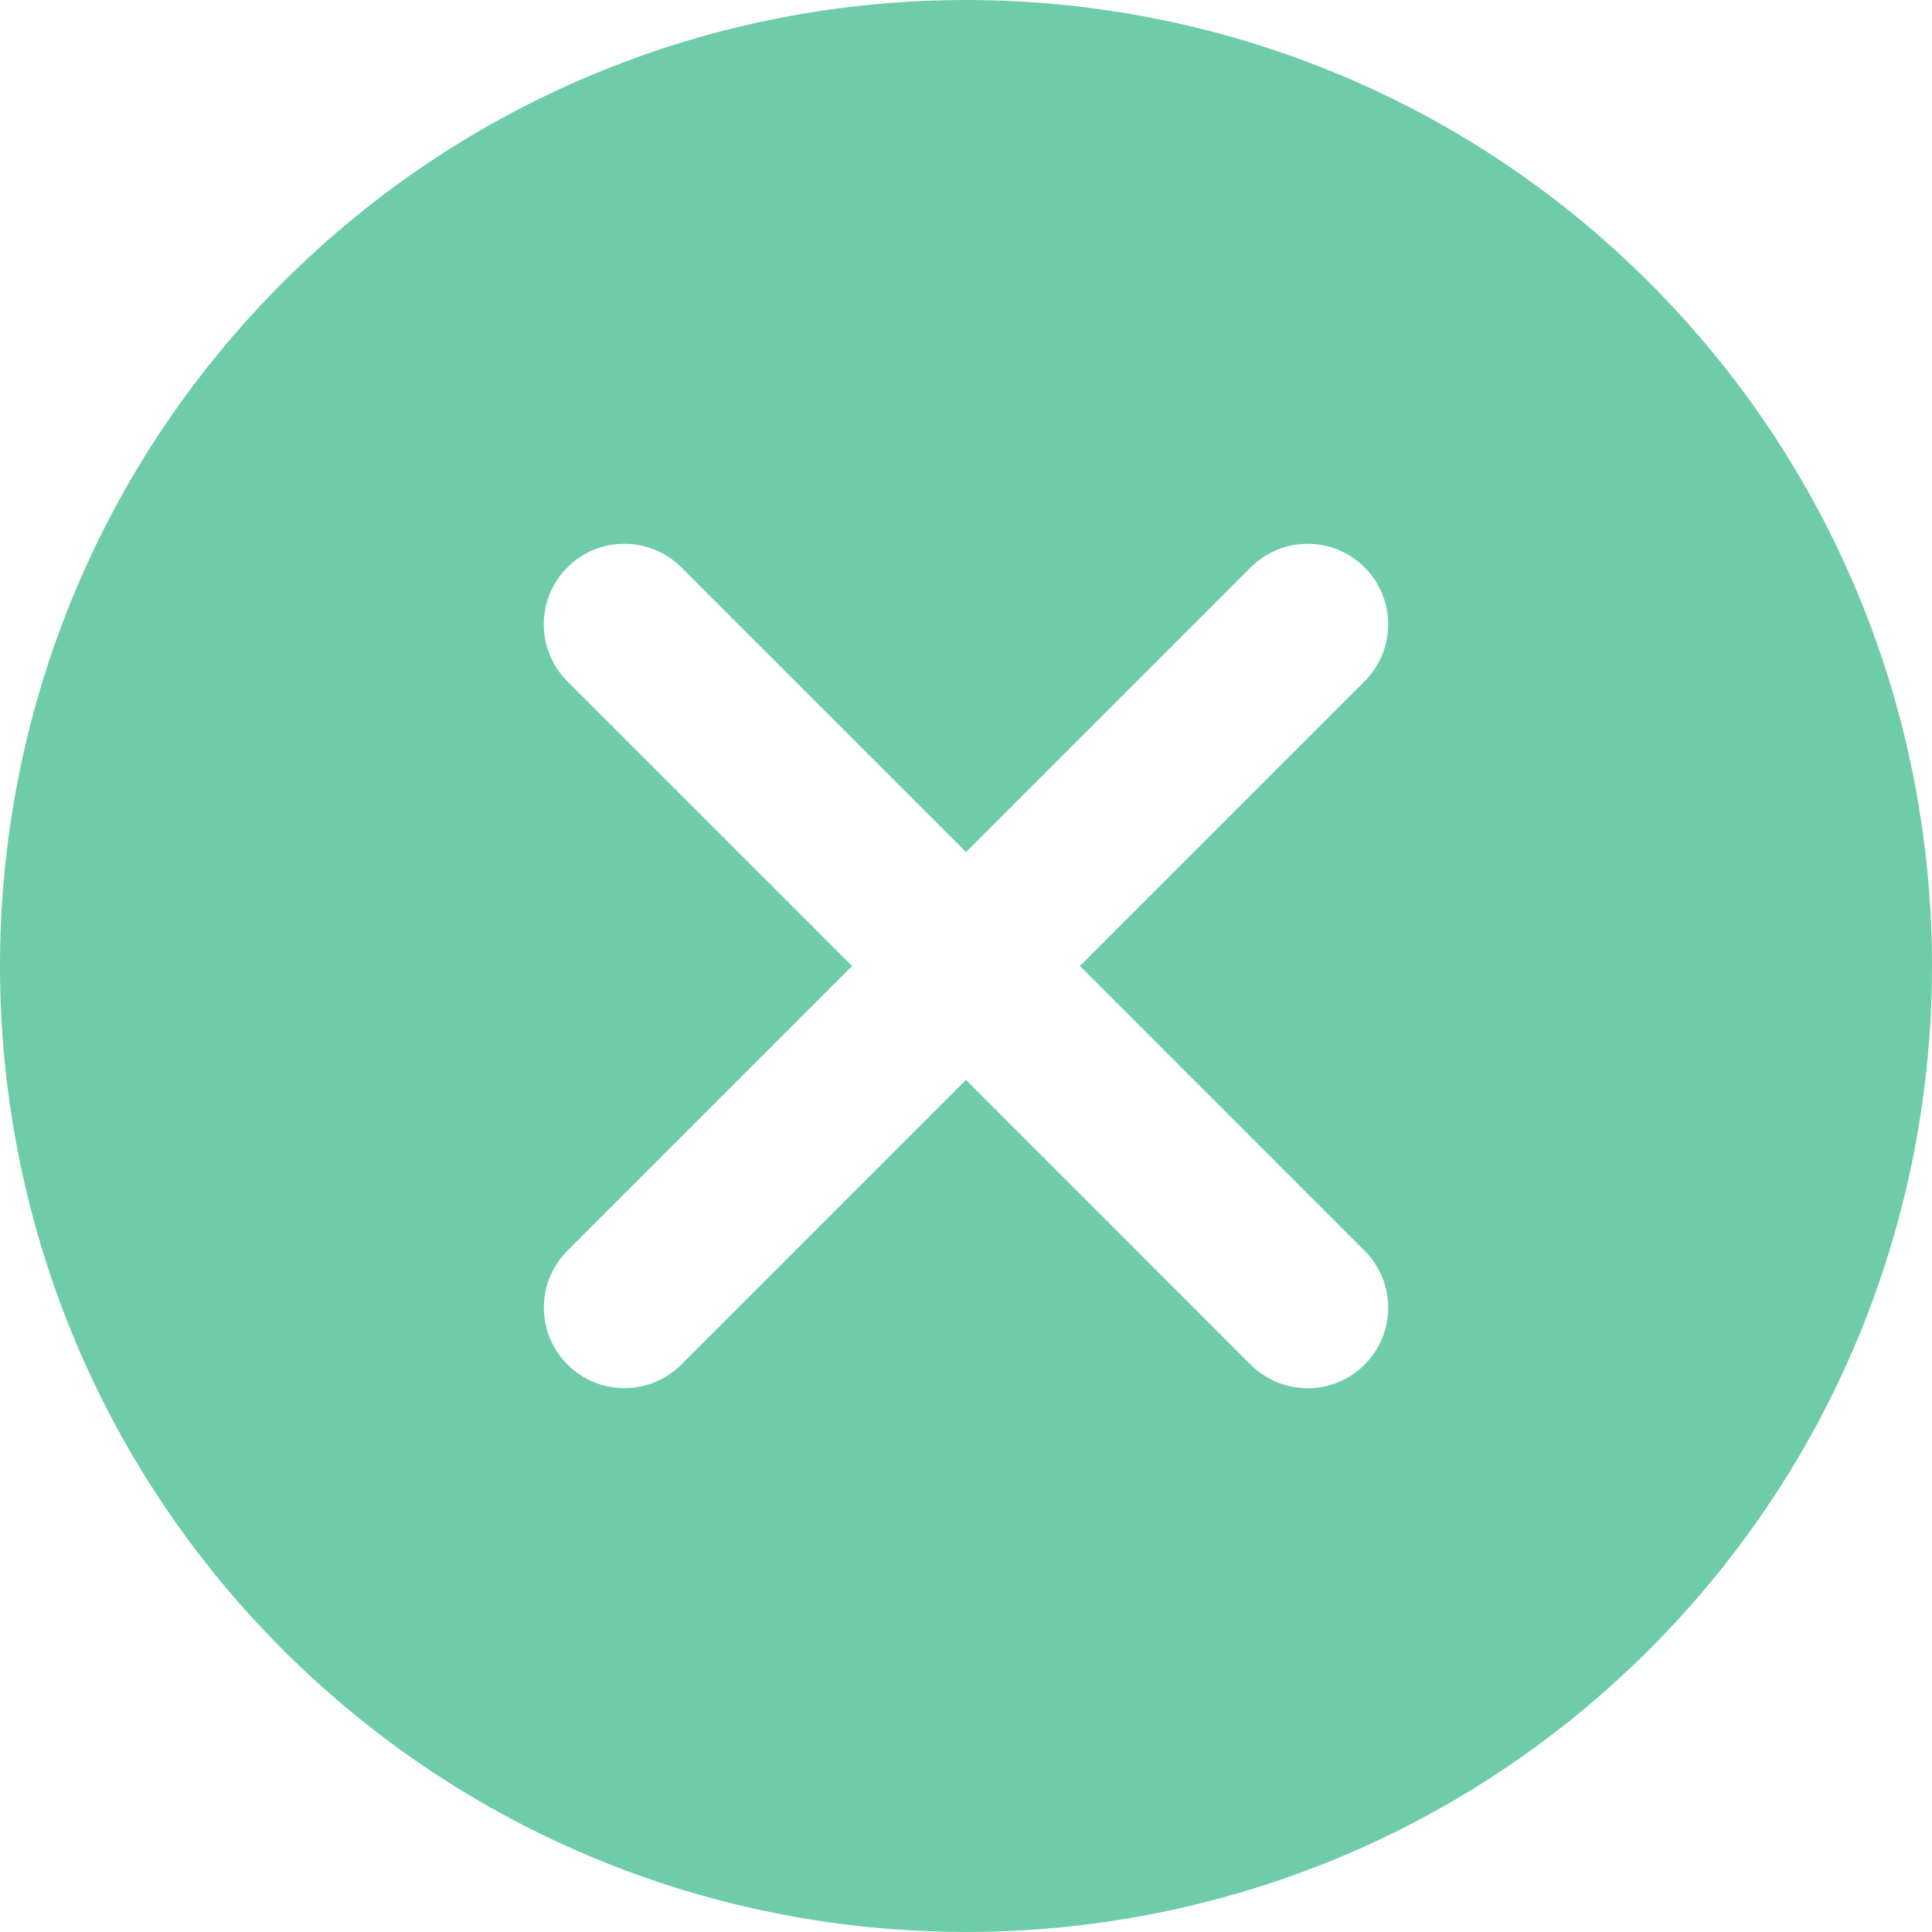 <svg width="45" height="45" viewBox="0 0 45 45" fill="none" xmlns="http://www.w3.org/2000/svg">
<path d="M38.417 6.583C29.638 -2.194 15.361 -2.194 6.582 6.583C-2.194 15.36 -2.194 29.641 6.582 38.419C10.971 42.806 16.736 44.999 22.5 44.999C28.265 44.999 34.028 42.806 38.417 38.419C47.194 29.641 47.194 15.36 38.417 6.583ZM31.784 29.133C32.517 29.866 32.517 31.052 31.784 31.785C31.418 32.151 30.938 32.335 30.458 32.335C29.977 32.335 29.497 32.151 29.131 31.785L22.5 25.152L15.871 31.783C15.503 32.149 15.023 32.333 14.544 32.333C14.064 32.333 13.584 32.149 13.218 31.783C12.485 31.05 12.485 29.863 13.218 29.131L19.848 22.5L13.216 15.869C12.483 15.135 12.483 13.948 13.216 13.216C13.948 12.483 15.135 12.483 15.869 13.216L22.5 19.847L29.131 13.216C29.865 12.483 31.05 12.483 31.784 13.216C32.517 13.948 32.517 15.135 31.784 15.869L25.152 22.5L31.784 29.133Z" fill="#6ECCA9"/>
</svg>

